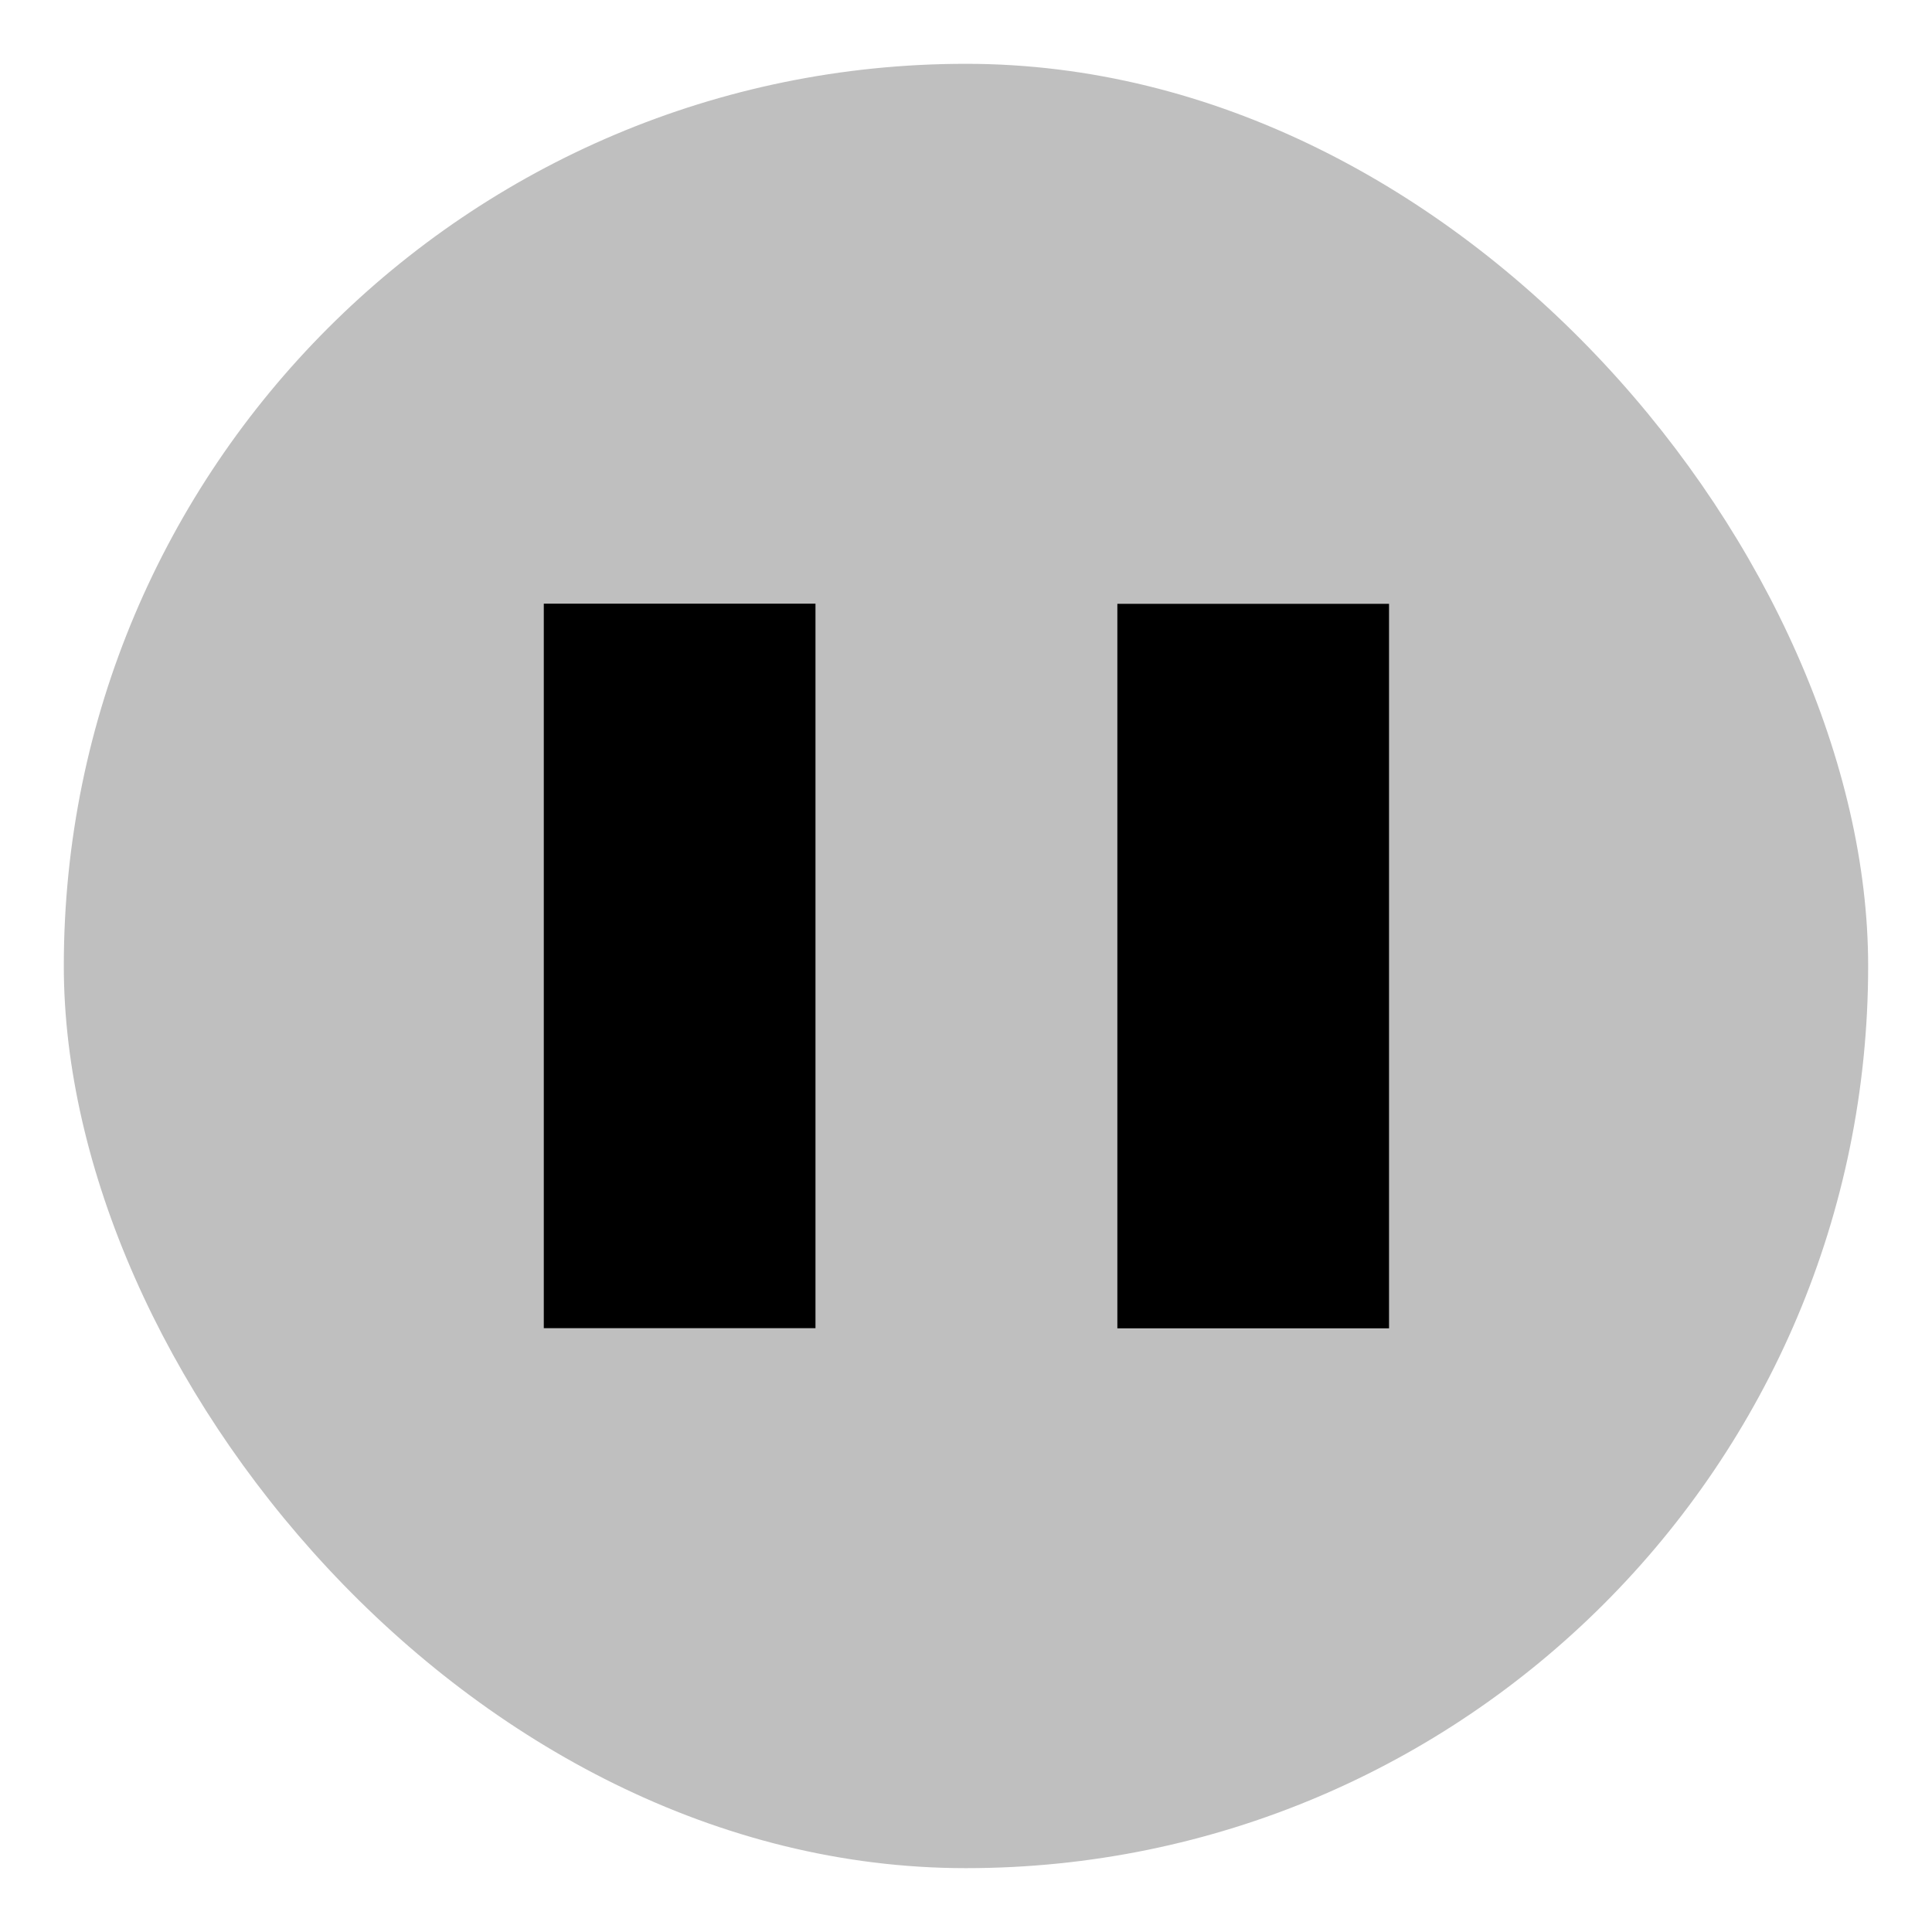 <svg xmlns="http://www.w3.org/2000/svg" id="export" viewBox="0 0 512 512">
  <defs>
    <style>
      .cls-2{fill:currentColor}
    </style>
  </defs>
  <rect width="478.17" height="478.17" x="16.91" y="16.91" fill="currentColor" opacity=".25" rx="239.08"/>
  <rect width="72" height="192" x="144.11" y="159.98" class="cls-2"/>
  <rect width="72" height="192" x="296.11" y="160.02" class="cls-2"/>
</svg>
